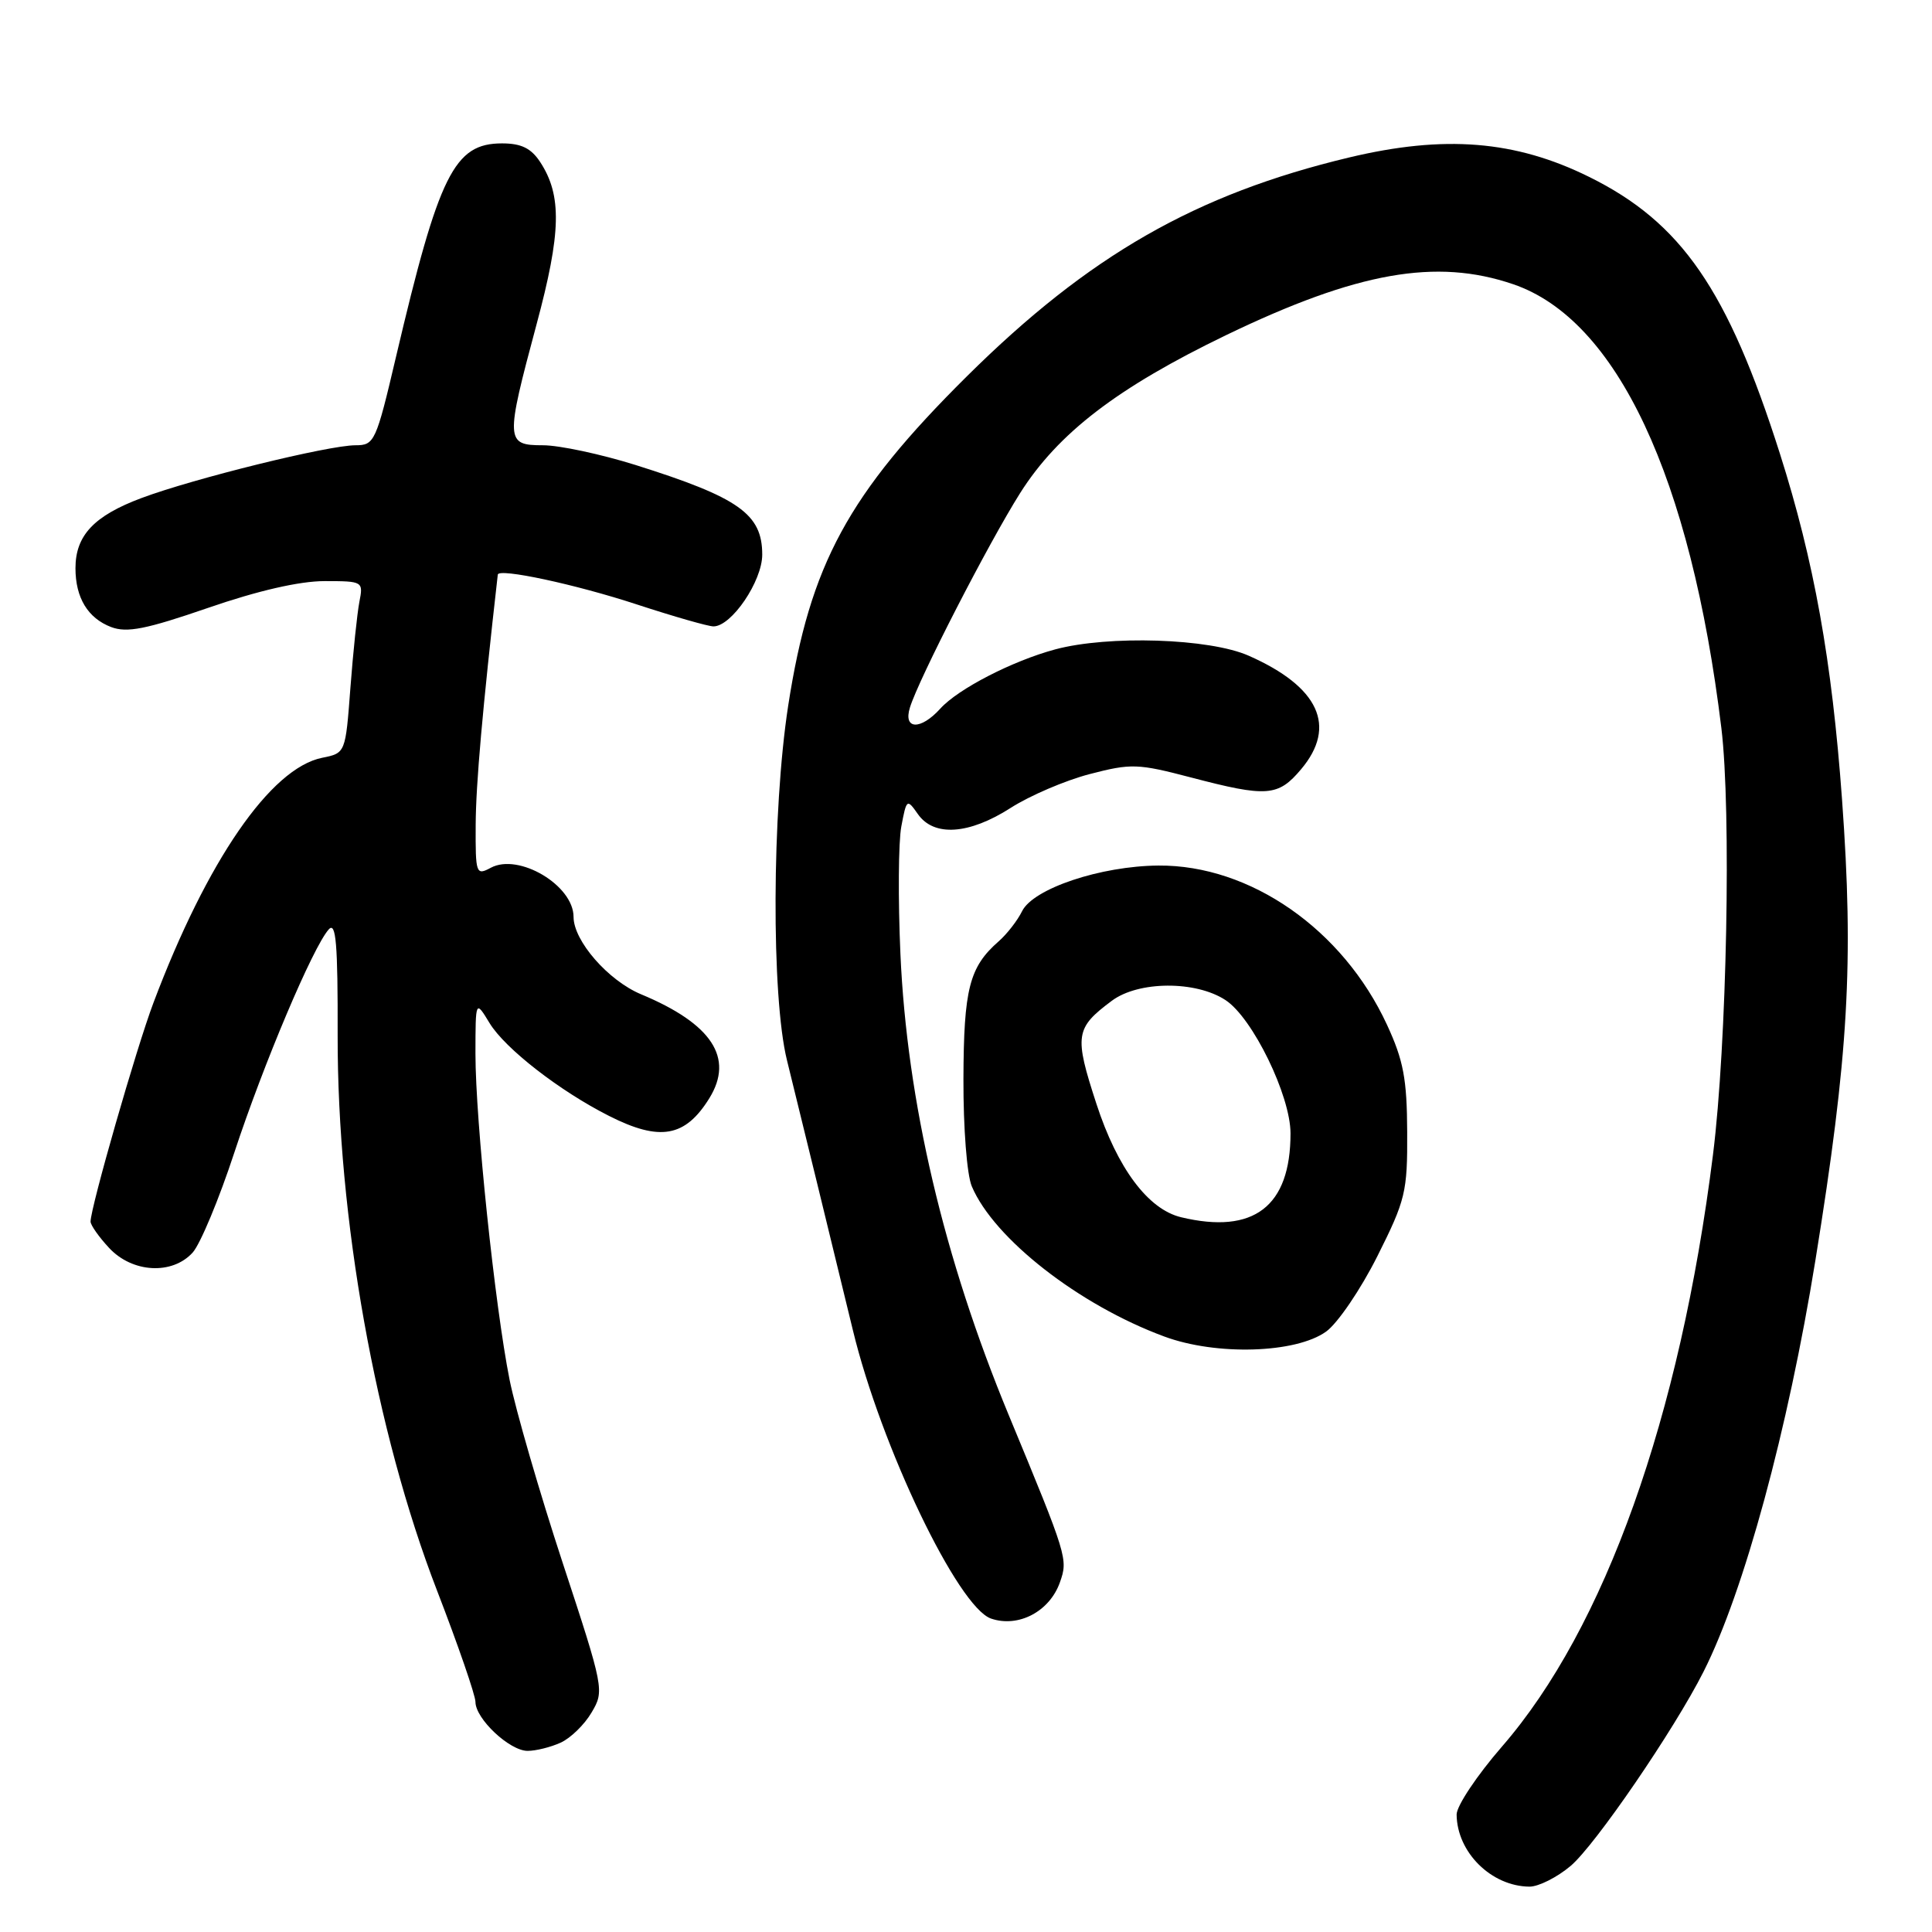 <?xml version="1.0" encoding="UTF-8" standalone="no"?>
<!DOCTYPE svg PUBLIC "-//W3C//DTD SVG 1.1//EN" "http://www.w3.org/Graphics/SVG/1.1/DTD/svg11.dtd" >
<svg xmlns="http://www.w3.org/2000/svg" xmlns:xlink="http://www.w3.org/1999/xlink" version="1.1" viewBox="0 0 256 256">
 <g >
 <path fill="currentColor"
d=" M 208.11 247.25 C 211.36 244.52 221.85 229.19 225.73 221.50 C 231.09 210.89 236.92 189.44 240.55 167.00 C 244.94 139.83 245.65 127.56 244.08 105.95 C 242.74 87.52 240.37 74.34 235.85 60.12 C 228.93 38.37 222.80 29.48 210.57 23.44 C 200.79 18.60 191.39 17.85 178.75 20.87 C 158.44 25.73 144.28 33.84 128.11 49.87 C 112.37 65.49 107.34 74.76 104.44 93.50 C 102.28 107.50 102.19 132.06 104.28 140.50 C 106.42 149.17 109.74 162.77 113.01 176.25 C 116.74 191.69 126.94 212.96 131.32 214.47 C 134.95 215.71 139.09 213.53 140.45 209.65 C 141.53 206.58 141.44 206.28 133.66 187.50 C 125.06 166.74 120.18 145.96 119.31 126.39 C 118.99 119.17 119.04 111.58 119.43 109.51 C 120.12 105.85 120.18 105.81 121.63 107.88 C 123.75 110.90 128.40 110.59 133.92 107.05 C 136.45 105.43 141.16 103.41 144.39 102.57 C 149.88 101.14 150.76 101.17 157.82 103.02 C 167.89 105.66 169.36 105.55 172.41 101.92 C 177.19 96.24 174.77 91.00 165.47 86.89 C 160.27 84.58 146.88 84.15 139.81 86.05 C 134.14 87.58 126.96 91.28 124.60 93.89 C 121.99 96.78 119.65 96.70 120.57 93.75 C 121.75 89.93 130.99 71.96 135.17 65.34 C 140.20 57.39 148.06 51.36 162.50 44.39 C 179.82 36.04 190.30 34.18 200.50 37.66 C 214.24 42.34 224.03 63.21 228.09 96.47 C 229.42 107.43 228.82 138.33 226.98 153.00 C 222.62 187.79 212.66 215.72 199.02 231.43 C 195.71 235.24 193.01 239.29 193.01 240.43 C 193.05 245.44 197.61 249.95 202.67 249.99 C 203.87 249.99 206.32 248.76 208.11 247.25 Z  M 74.29 230.91 C 75.60 230.32 77.45 228.52 78.39 226.91 C 80.09 224.04 80.04 223.75 74.55 207.06 C 71.49 197.75 68.33 186.84 67.52 182.82 C 65.57 173.03 63.00 148.46 63.00 139.62 C 63.01 132.50 63.01 132.50 64.88 135.58 C 66.95 138.96 74.17 144.57 80.71 147.87 C 87.45 151.28 90.80 150.68 94.00 145.51 C 97.29 140.17 94.33 135.66 84.95 131.75 C 80.60 129.94 76.00 124.67 76.00 121.50 C 76.00 117.31 68.74 113.00 65.04 114.98 C 63.08 116.03 63.00 115.81 63.03 109.29 C 63.06 103.87 63.93 94.02 65.96 76.14 C 66.06 75.24 76.29 77.43 84.38 80.09 C 89.27 81.69 93.84 83.00 94.54 83.00 C 96.93 83.00 101.00 77.01 101.00 73.49 C 101.00 68.11 97.92 65.93 84.20 61.61 C 79.63 60.18 74.12 59.00 71.95 59.00 C 66.98 59.00 66.95 58.43 71.09 43.00 C 74.37 30.81 74.48 25.90 71.57 21.46 C 70.37 19.64 69.07 19.00 66.52 19.00 C 60.19 19.00 58.17 23.05 52.48 47.25 C 49.83 58.54 49.62 59.00 47.11 59.00 C 43.51 59.00 25.67 63.40 18.73 66.00 C 12.45 68.35 10.00 70.96 10.00 75.29 C 10.00 79.21 11.64 81.91 14.73 83.09 C 16.83 83.88 19.35 83.38 27.59 80.54 C 34.16 78.27 39.69 77.00 43.00 77.00 C 48.09 77.00 48.15 77.04 47.62 79.75 C 47.33 81.26 46.79 86.39 46.43 91.15 C 45.78 99.79 45.78 99.79 42.69 100.41 C 35.87 101.78 27.43 114.03 20.33 132.88 C 18.08 138.83 12.00 160.01 12.00 161.87 C 12.00 162.33 13.10 163.90 14.45 165.35 C 17.53 168.67 22.82 168.96 25.53 165.97 C 26.54 164.85 29.03 158.88 31.05 152.72 C 34.90 141.01 41.47 125.47 43.56 123.15 C 44.52 122.08 44.77 125.02 44.74 137.15 C 44.69 161.32 49.76 189.68 57.91 210.76 C 60.71 218.01 63.00 224.65 63.00 225.51 C 63.00 227.75 67.53 232.00 69.91 232.00 C 71.01 232.00 72.98 231.51 74.29 230.91 Z  M 175.72 176.44 C 177.25 175.34 180.30 170.85 182.50 166.47 C 186.24 159.01 186.50 157.96 186.46 150.00 C 186.43 142.97 185.97 140.51 183.78 135.78 C 177.94 123.15 165.66 114.60 153.50 114.69 C 145.84 114.75 136.91 117.74 135.43 120.74 C 134.82 121.98 133.42 123.78 132.32 124.74 C 128.44 128.14 127.70 131.03 127.66 142.97 C 127.64 149.48 128.12 155.68 128.77 157.20 C 131.70 164.12 142.97 172.92 154.26 177.09 C 161.16 179.65 171.70 179.33 175.72 176.44 Z  M 156.50 161.29 C 152.12 160.24 148.06 154.80 145.28 146.26 C 142.32 137.19 142.47 136.23 147.32 132.61 C 150.85 129.97 158.45 129.93 162.39 132.52 C 165.98 134.87 171.00 145.18 171.00 150.18 C 171.00 159.87 166.13 163.60 156.50 161.29 Z "/>
</g>
</svg>